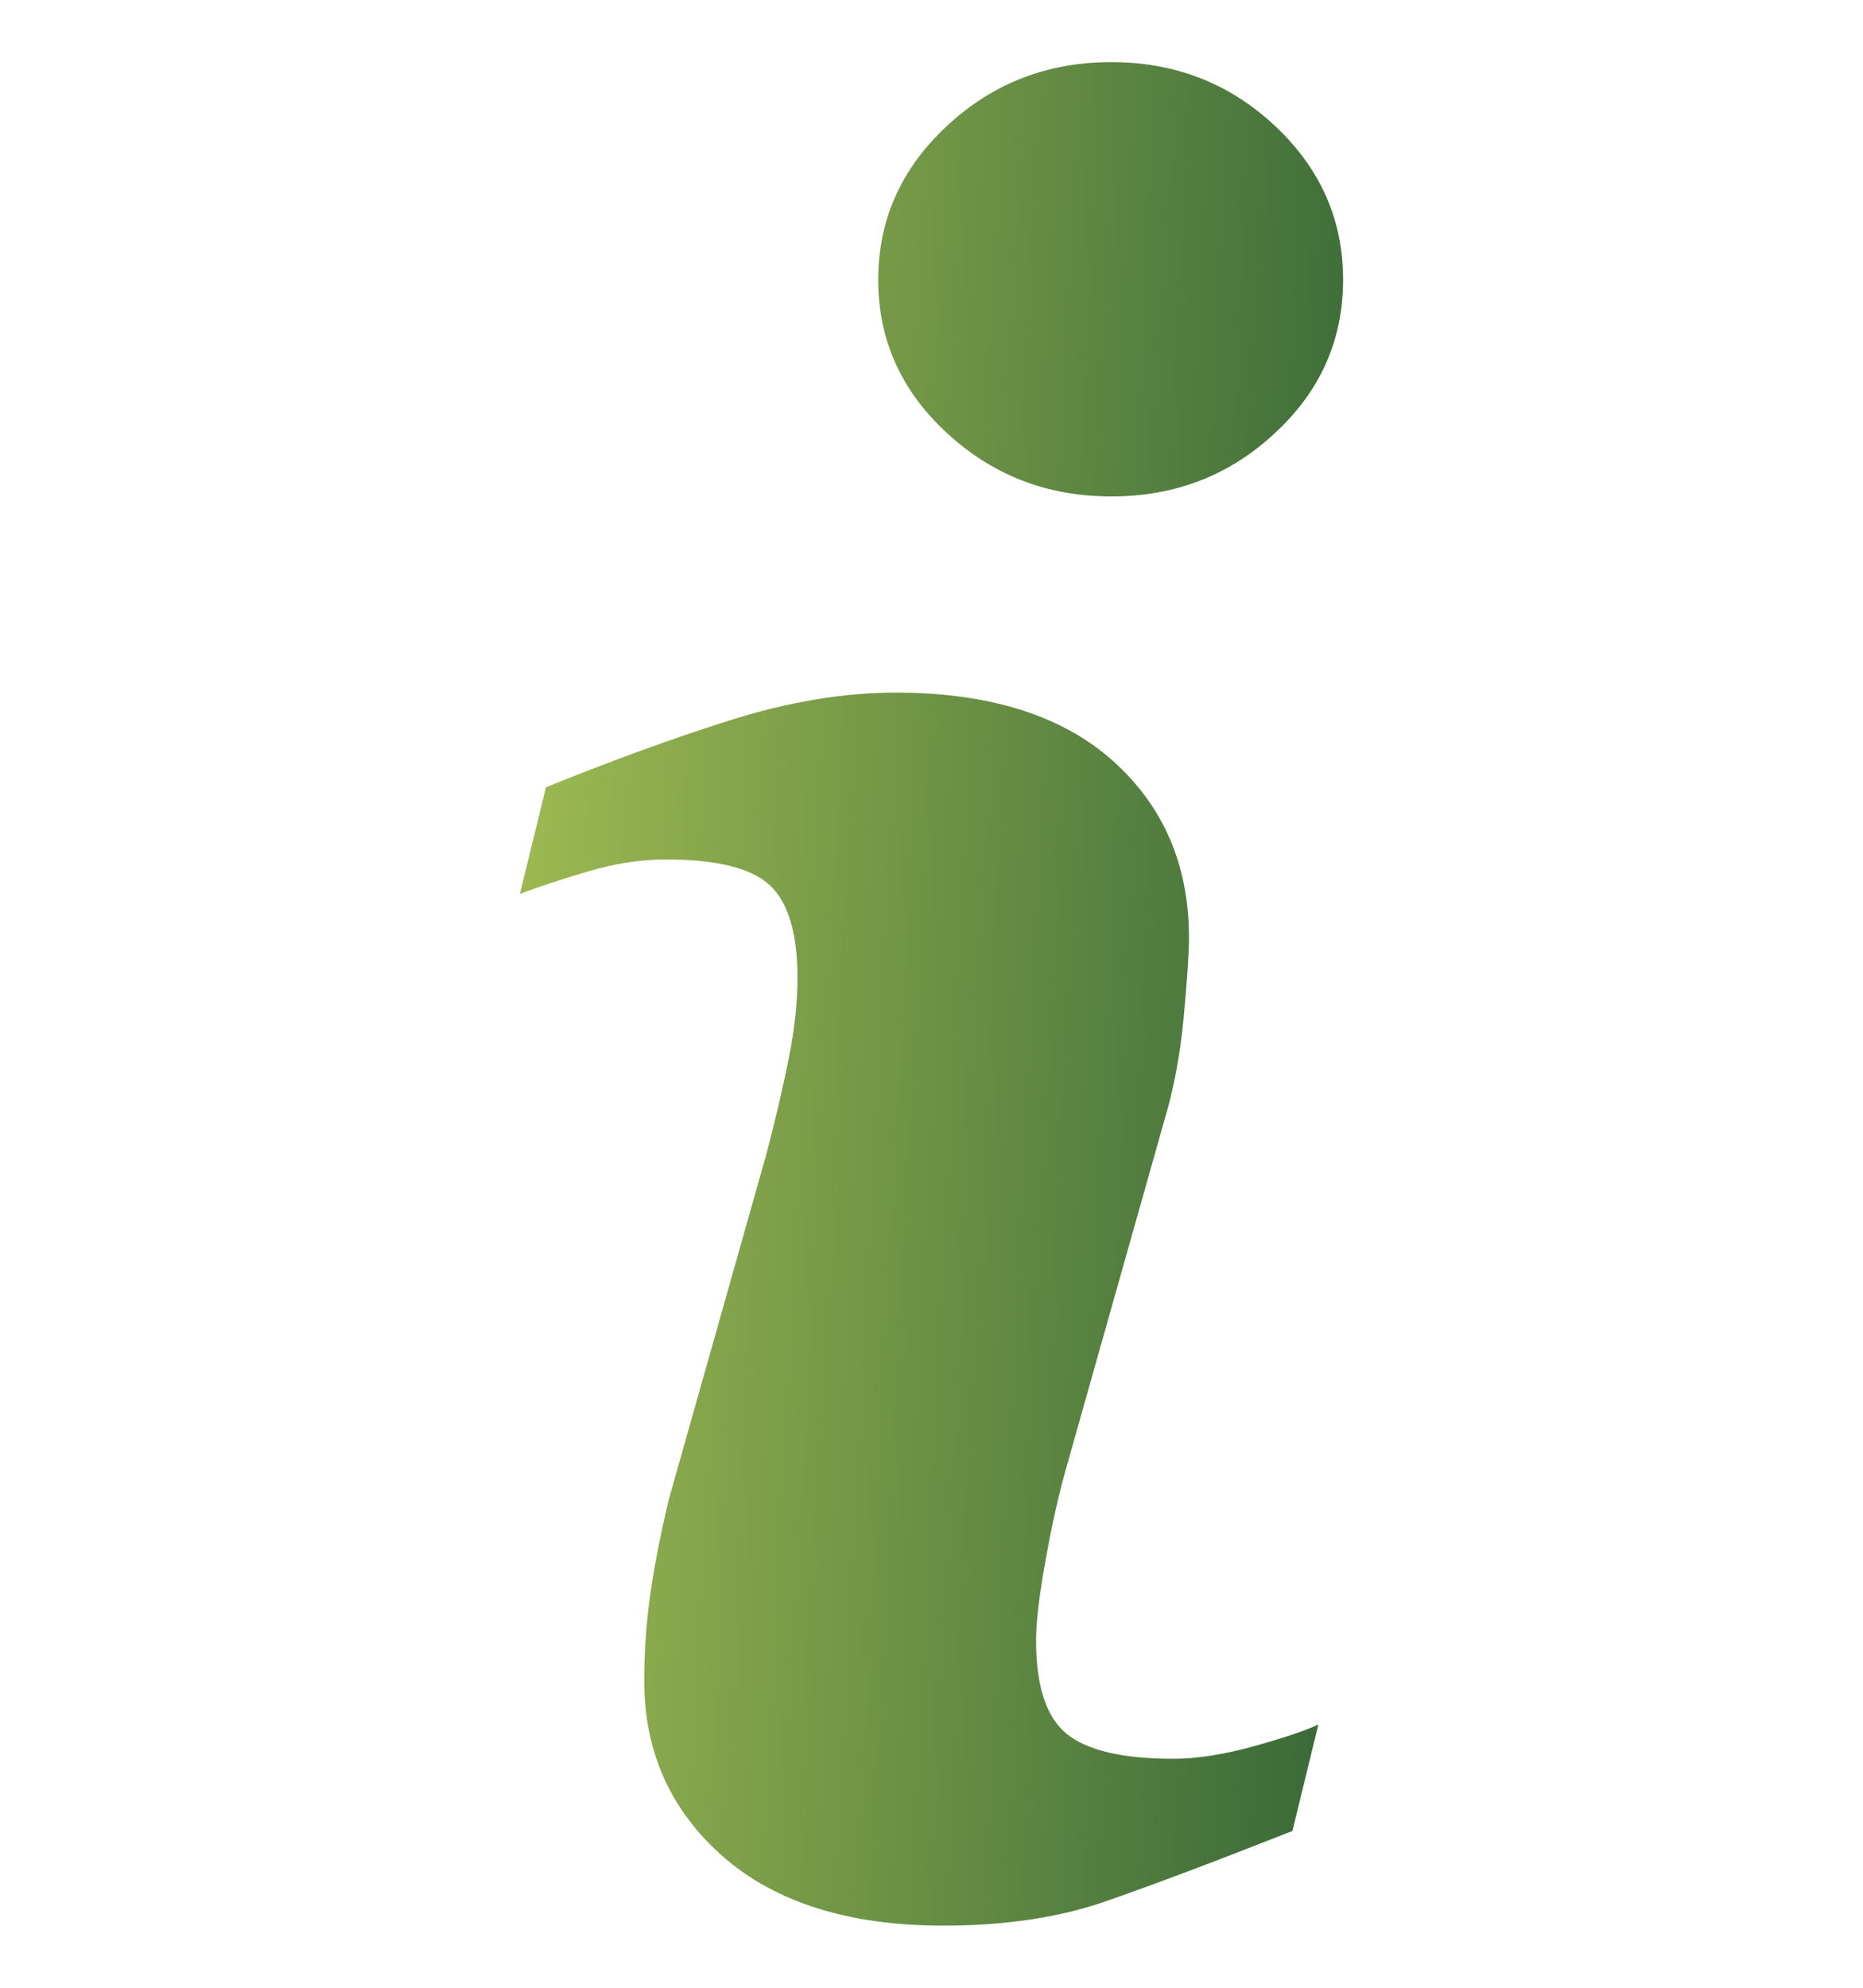<svg width="15" height="16" viewBox="0 0 15 16" fill="none" xmlns="http://www.w3.org/2000/svg">
<g clip-path="url(#clip0_112_566)">
<path d="M10.615 13.881L10.406 14.738C9.777 14.986 9.275 15.175 8.901 15.305C8.526 15.435 8.091 15.5 7.595 15.5C6.834 15.5 6.242 15.313 5.82 14.943C5.398 14.571 5.187 14.1 5.187 13.528C5.187 13.307 5.202 13.08 5.234 12.848C5.266 12.616 5.317 12.354 5.387 12.062L6.173 9.281C6.243 9.014 6.302 8.762 6.35 8.523C6.398 8.286 6.421 8.068 6.421 7.872C6.421 7.516 6.348 7.268 6.201 7.128C6.055 6.989 5.775 6.918 5.361 6.918C5.157 6.918 4.949 6.951 4.736 7.014C4.522 7.077 4.339 7.138 4.186 7.195L4.396 6.337C4.911 6.128 5.403 5.948 5.874 5.799C6.344 5.65 6.789 5.575 7.21 5.575C7.966 5.575 8.549 5.758 8.959 6.123C9.368 6.489 9.573 6.963 9.573 7.547C9.573 7.668 9.559 7.881 9.531 8.185C9.502 8.49 9.45 8.77 9.373 9.024L8.591 11.794C8.527 12.017 8.469 12.271 8.419 12.557C8.367 12.841 8.342 13.059 8.342 13.204C8.342 13.572 8.424 13.823 8.589 13.957C8.754 14.09 9.04 14.157 9.445 14.157C9.635 14.157 9.851 14.123 10.092 14.057C10.332 13.99 10.507 13.932 10.615 13.881ZM10.814 2.252C10.814 2.734 10.632 3.147 10.266 3.485C9.902 3.826 9.462 3.996 8.948 3.996C8.433 3.996 7.992 3.826 7.624 3.485C7.255 3.146 7.071 2.734 7.071 2.252C7.071 1.77 7.255 1.357 7.624 1.014C7.992 0.671 8.433 0.5 8.948 0.5C9.462 0.5 9.902 0.672 10.266 1.014C10.632 1.357 10.814 1.77 10.814 2.252Z" fill="url(#paint0_linear_112_566)"/>
</g>
<defs>
<linearGradient id="paint0_linear_112_566" x1="13.461" y1="30.333" x2="-1.844" y2="29.548" gradientUnits="userSpaceOnUse">
<stop stop-color="#06402B"/>
<stop offset="1" stop-color="#E2F163"/>
</linearGradient>
<clipPath id="clip0_112_566">
<rect width="15" height="15" fill="white" transform="translate(0 0.5)"/>
</clipPath>
</defs>
</svg>
